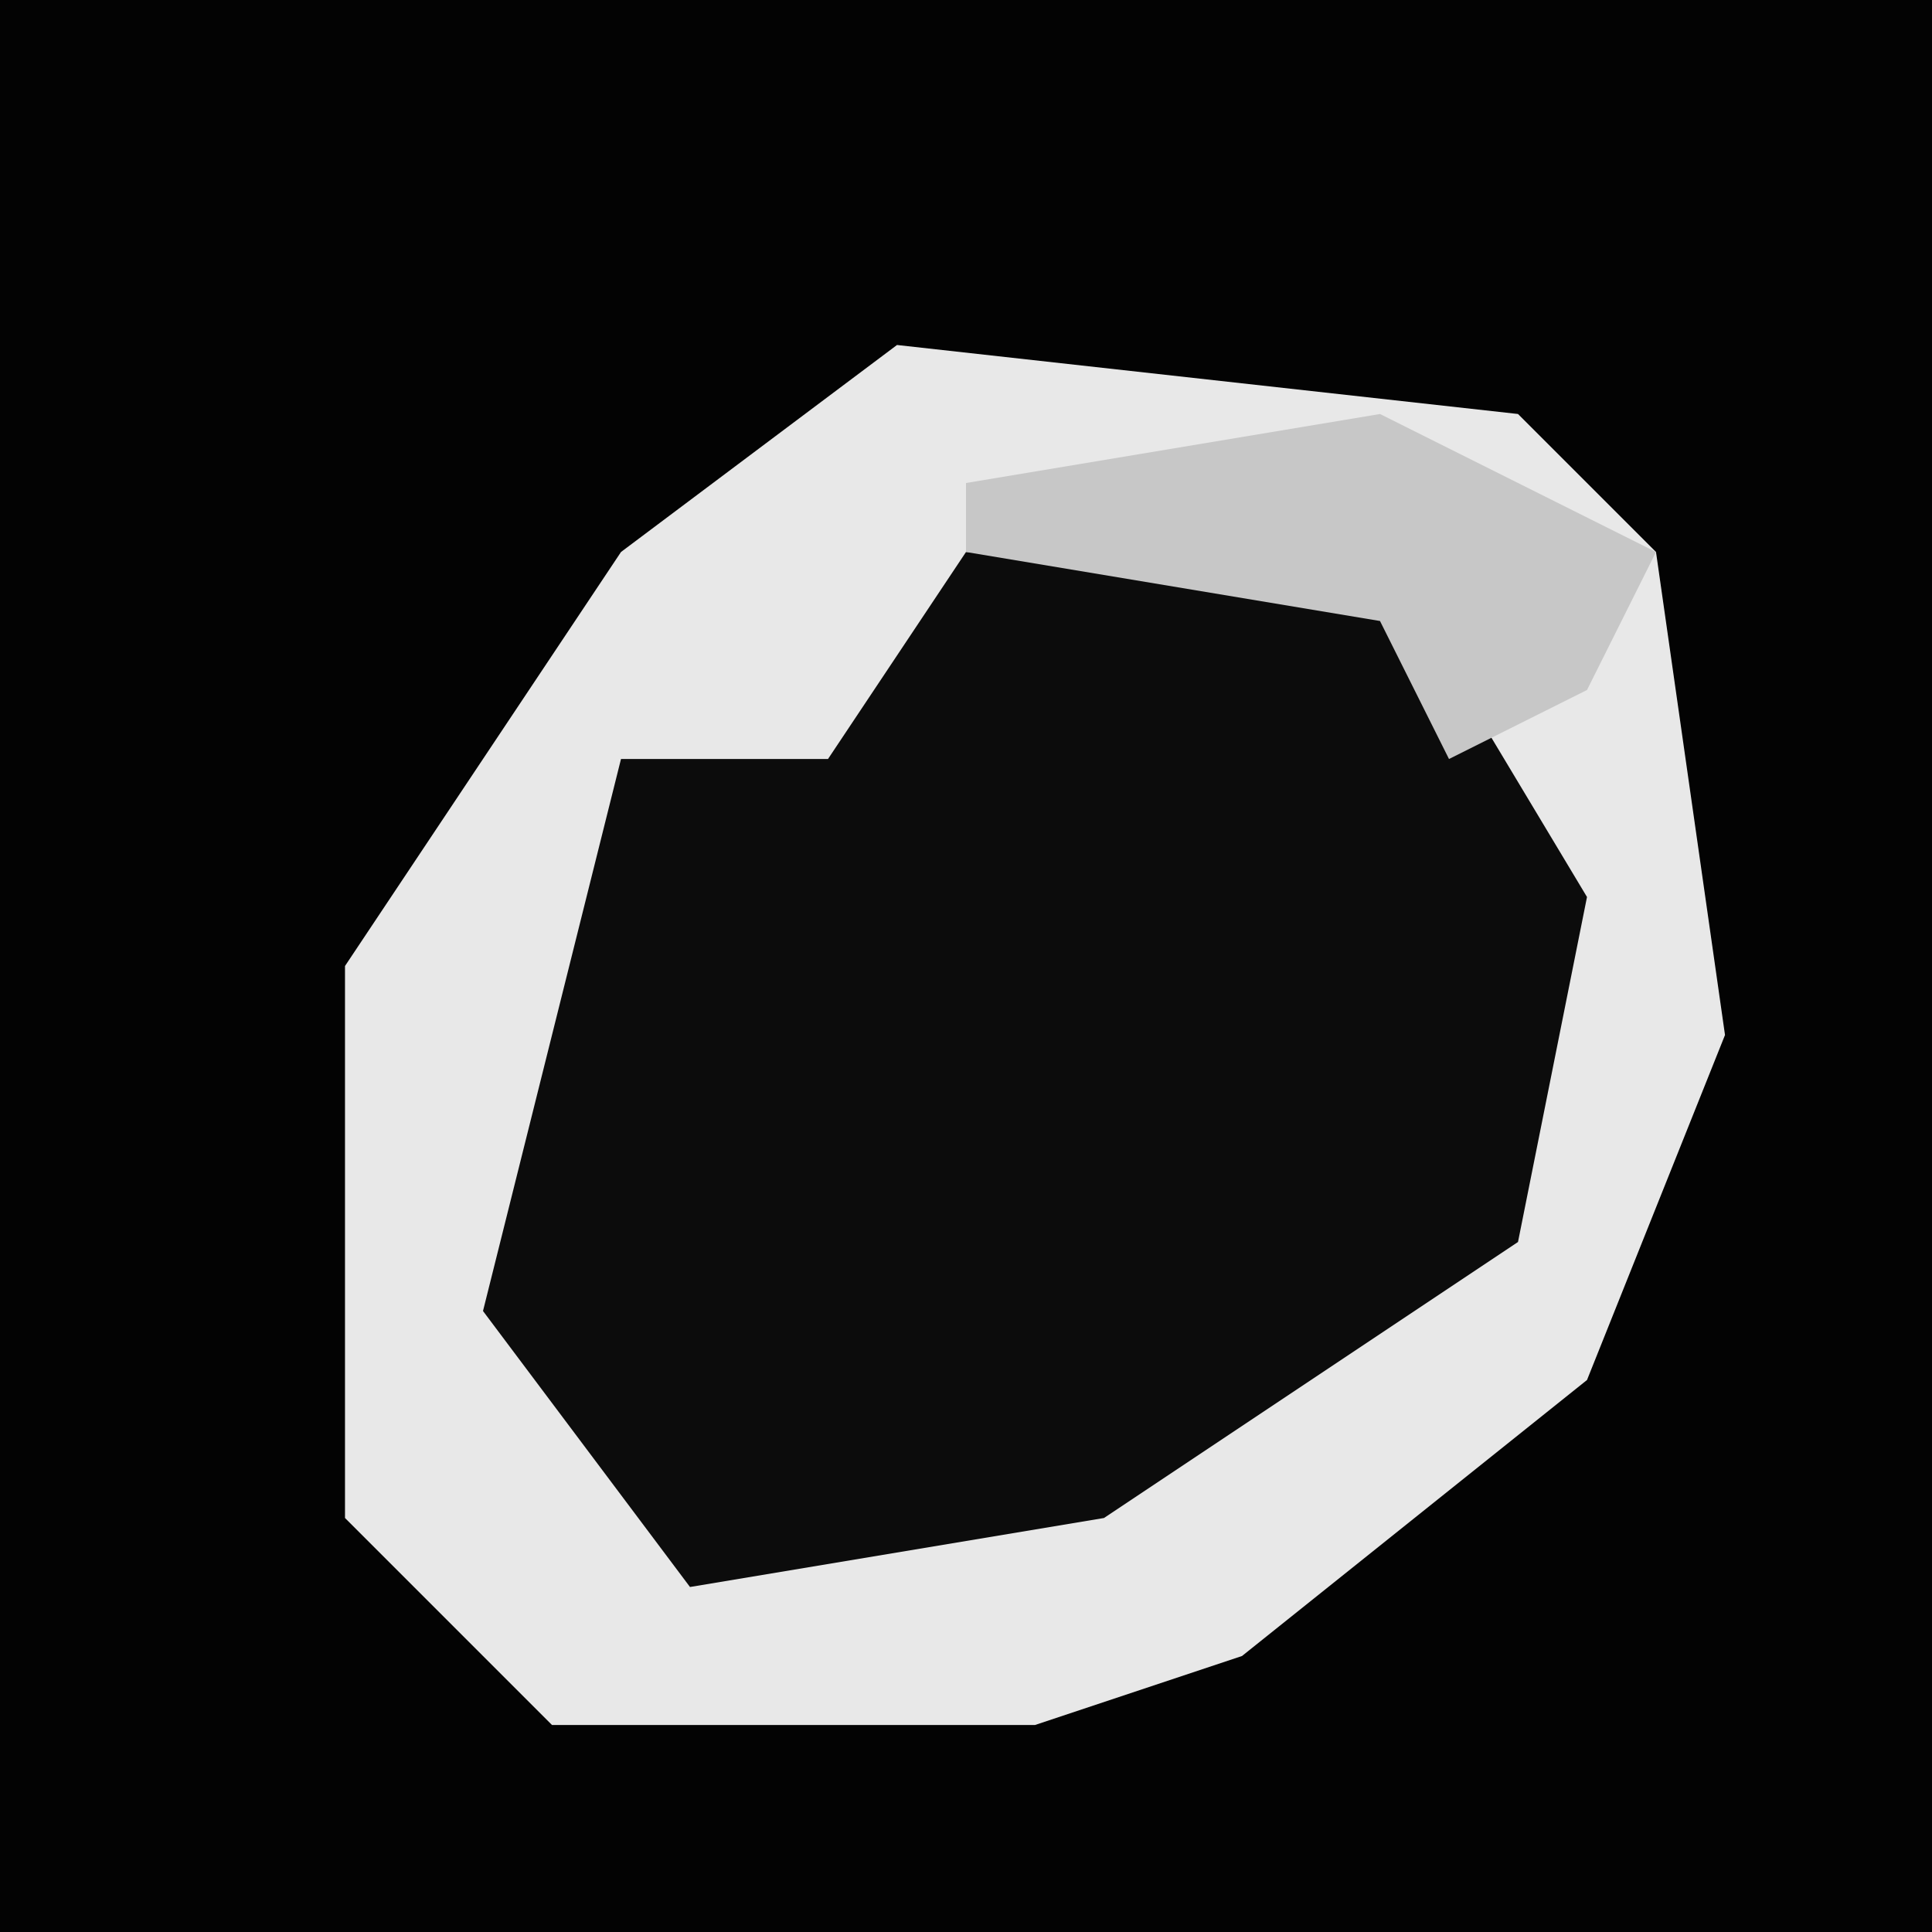 <?xml version="1.0" encoding="UTF-8"?>
<svg version="1.1" xmlns="http://www.w3.org/2000/svg" width="28" height="28">
<path d="M0,0 L28,0 L28,28 L0,28 Z " fill="#030303" transform="translate(0,0)"/>
<path d="M0,0 L9,1 L11,3 L12,10 L10,15 L5,19 L2,20 L-5,20 L-8,17 L-8,9 L-4,3 Z " fill="#0C0C0C" transform="translate(13,5)"/>
<path d="M0,0 L9,1 L11,3 L12,10 L10,15 L5,19 L2,20 L-5,20 L-8,17 L-8,9 L-4,3 Z M1,3 L-1,6 L-4,6 L-6,14 L-3,18 L3,17 L9,13 L10,8 L7,3 Z " fill="#E8E8E8" transform="translate(13,5)"/>
<path d="M0,0 L4,2 L3,4 L1,5 L0,3 L-6,2 L-6,1 Z " fill="#C7C7C7" transform="translate(20,6)"/>
</svg>
